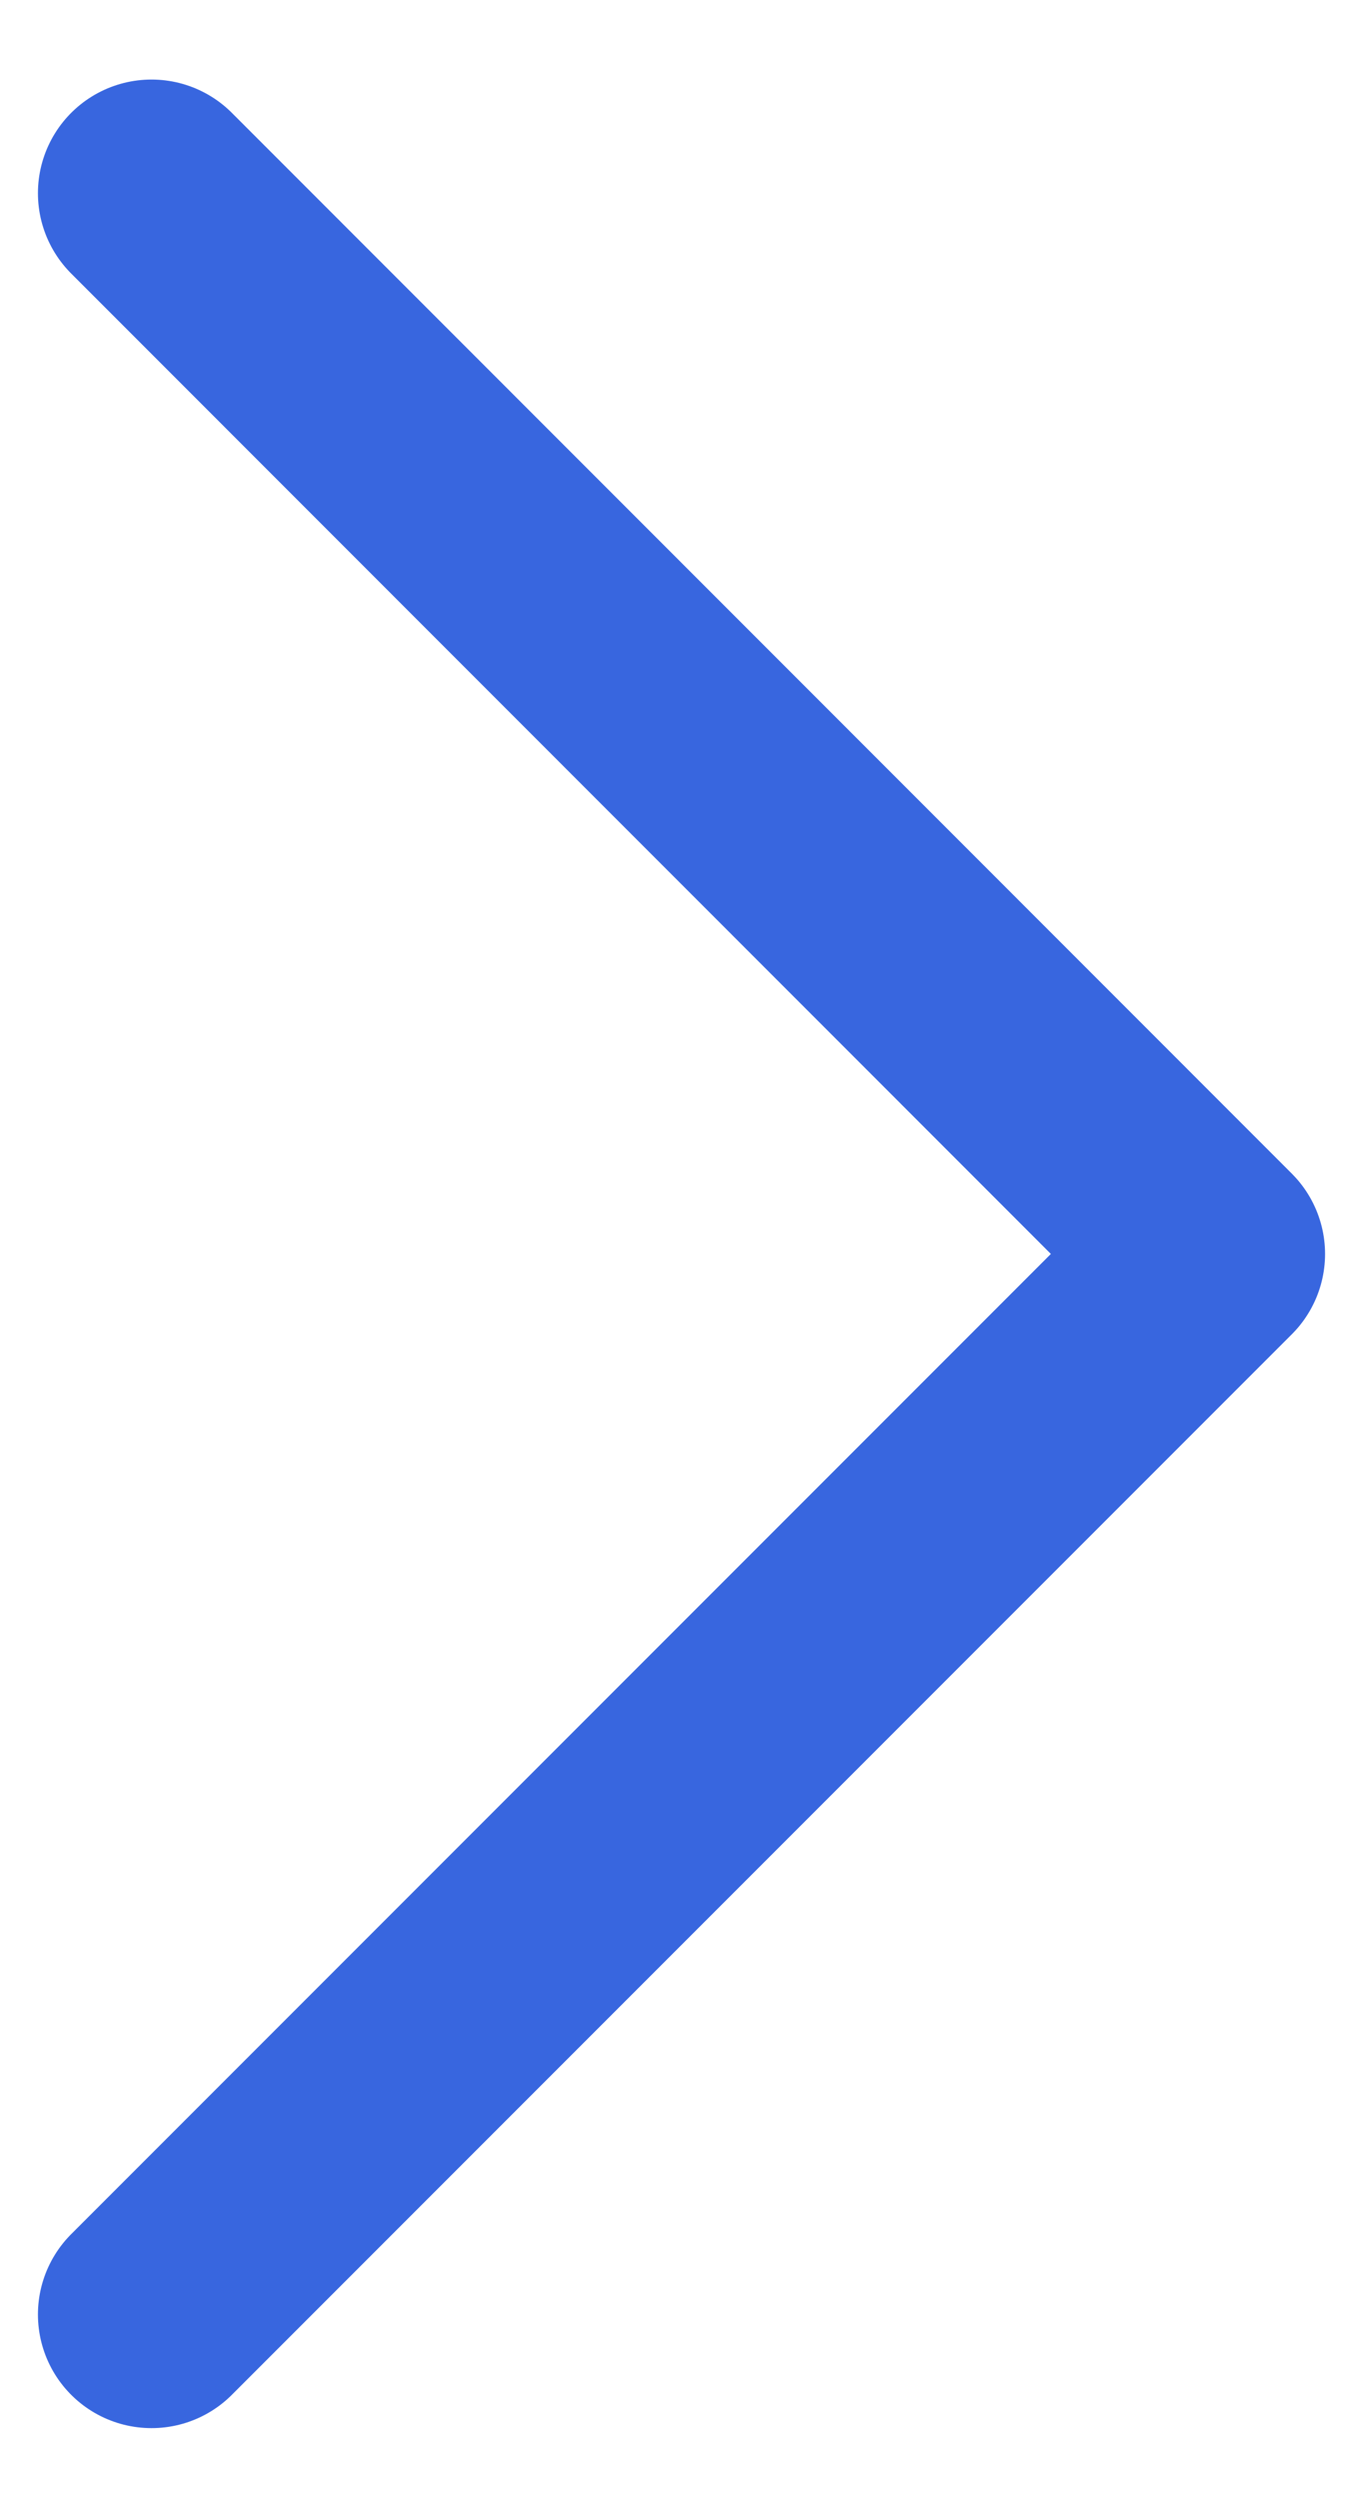 <svg width="6" height="11" viewBox="0 0 6 11" fill="none" xmlns="http://www.w3.org/2000/svg">
<path d="M0.667 0.85L5.333 5.517L0.667 10.183" stroke="#3866DF" stroke-linecap="round" stroke-linejoin="round"/>
</svg>
